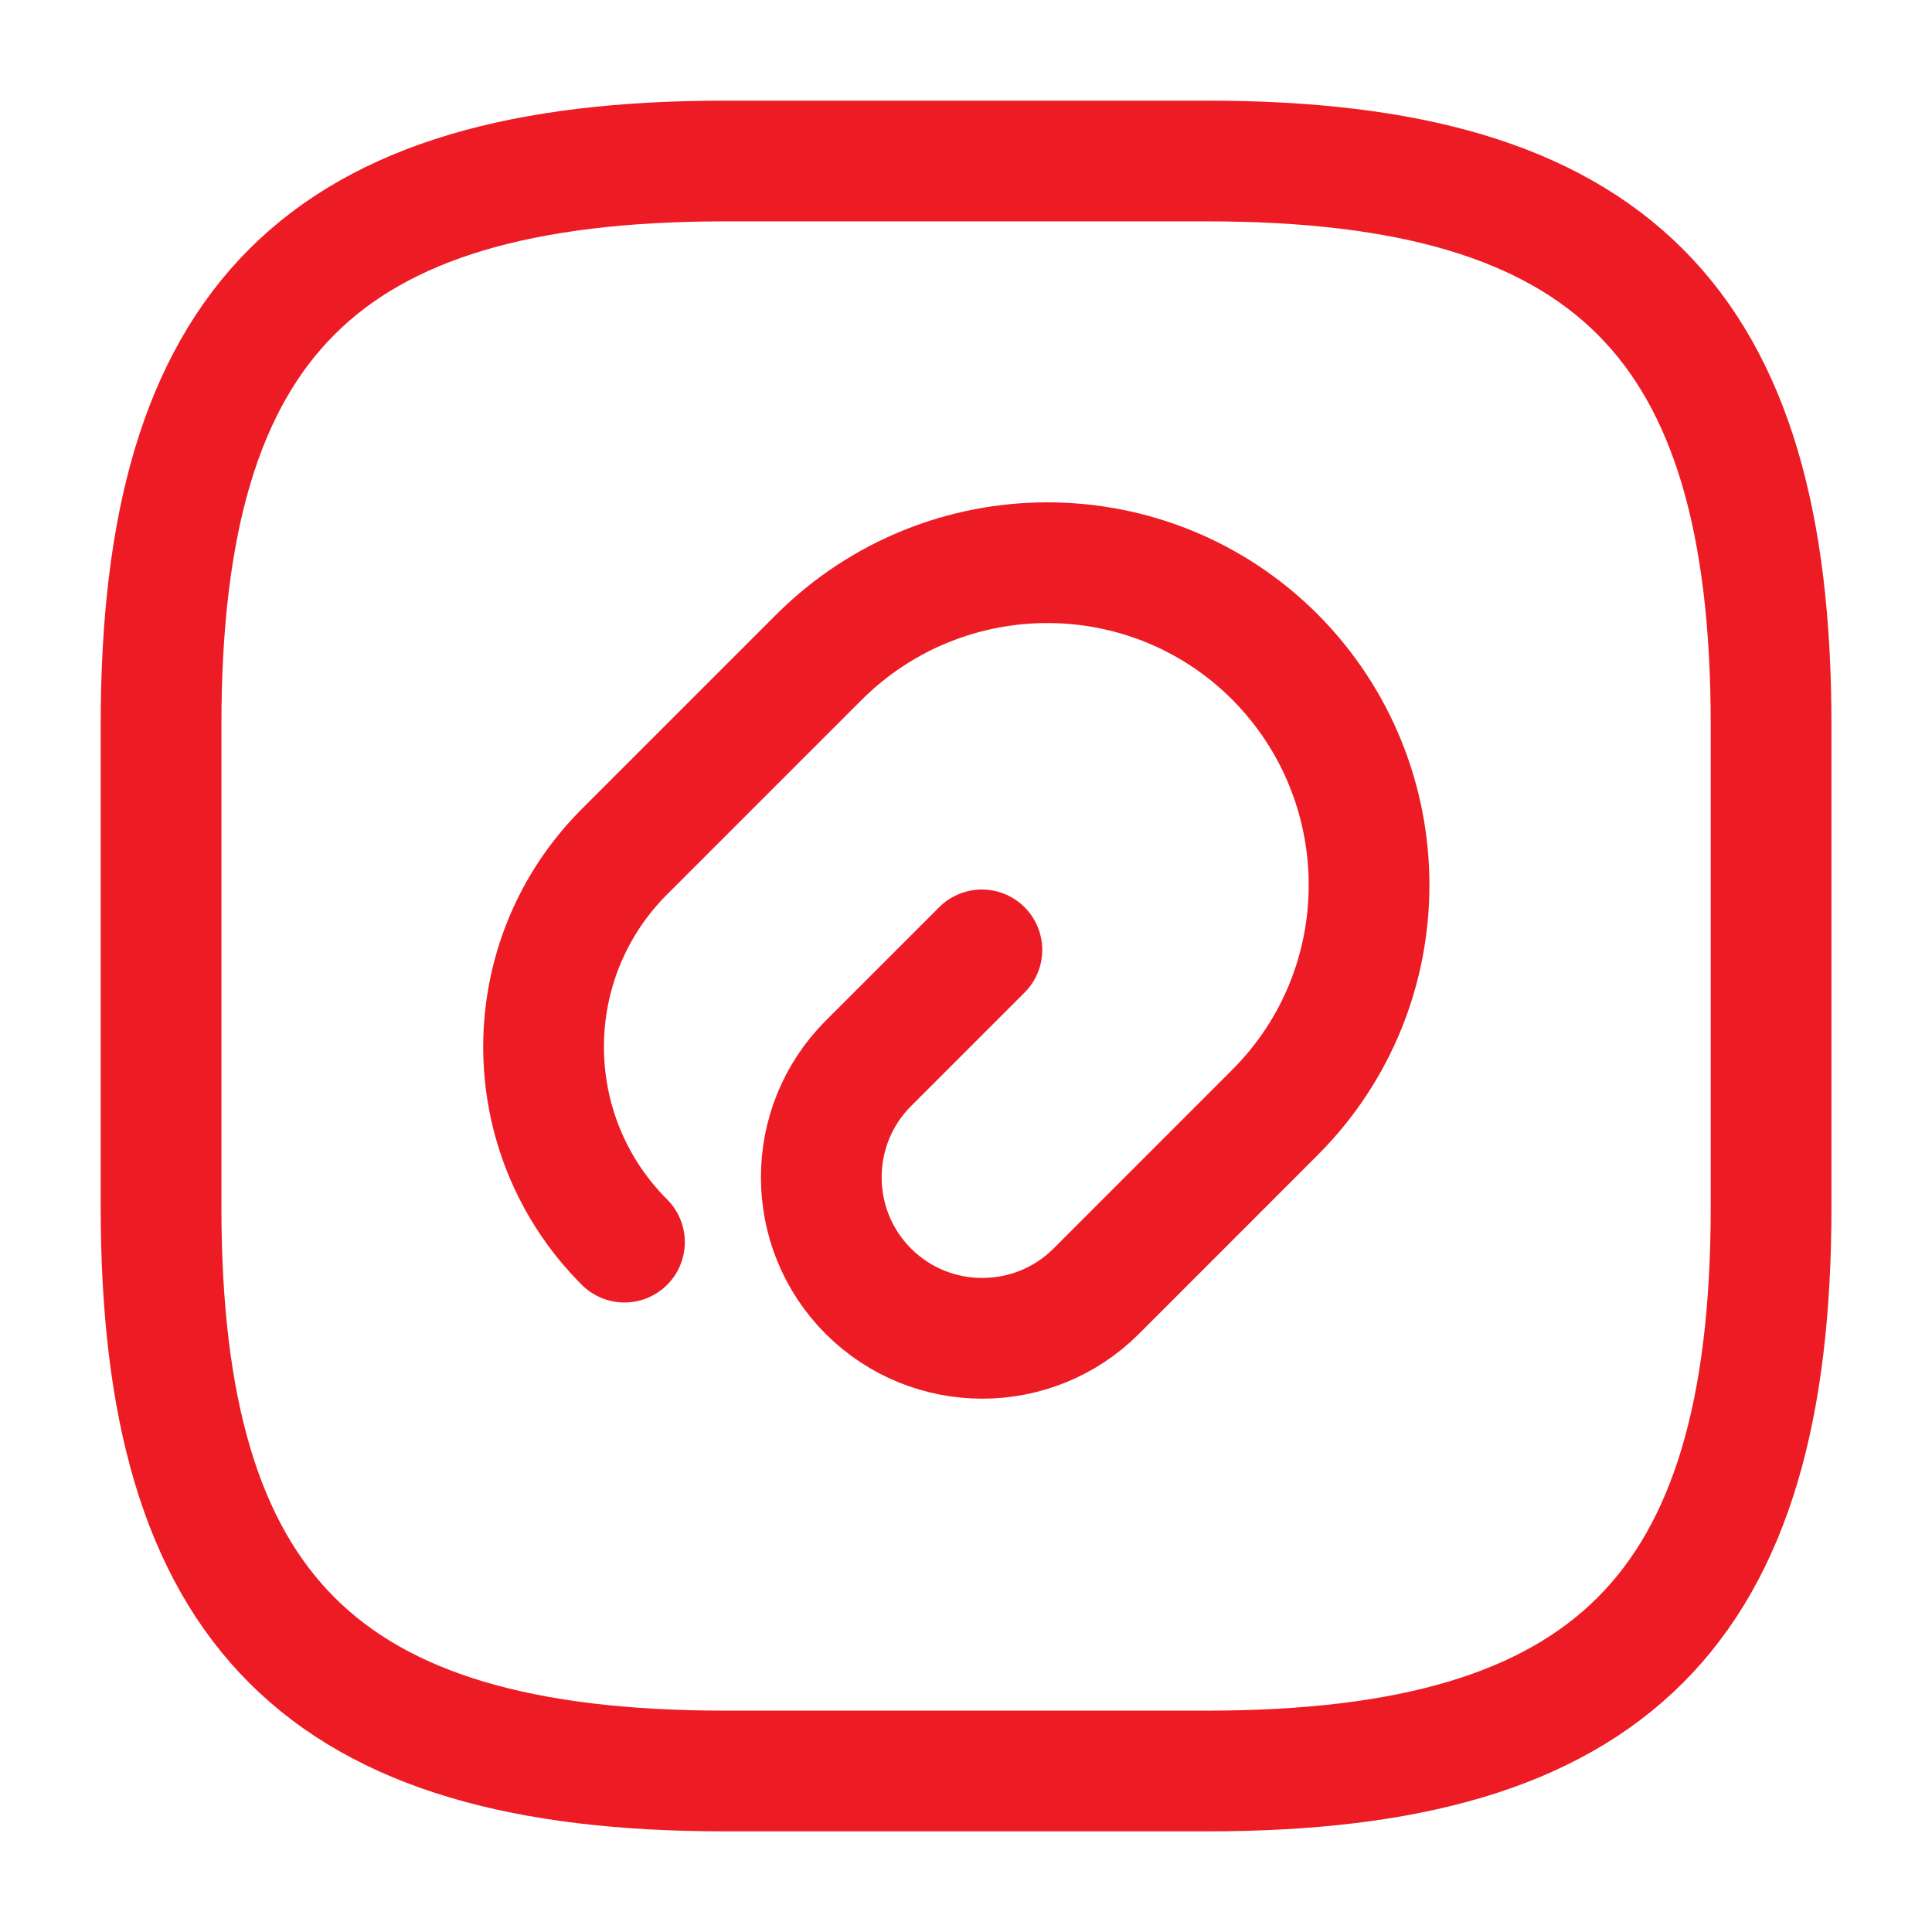 <svg width="41" height="41" viewBox="0 0 41 41" fill="none" xmlns="http://www.w3.org/2000/svg">
<path d="M20.837 20.158L18.428 22.567C17.096 23.9 17.096 26.069 18.428 27.402C19.761 28.734 21.93 28.734 23.263 27.402L27.055 23.609C29.72 20.944 29.72 16.622 27.055 13.94C24.39 11.275 20.068 11.275 17.386 13.94L13.252 18.074C10.963 20.363 10.963 24.07 13.252 26.36" stroke="#ED1C24" stroke-width="2.562" stroke-linecap="round" stroke-linejoin="round"/>
<path d="M15.376 37.583H25.626C34.168 37.583 37.585 34.167 37.585 25.625V15.375C37.585 6.833 34.168 3.417 25.626 3.417H15.376C6.835 3.417 3.418 6.833 3.418 15.375V25.625C3.418 34.167 6.835 37.583 15.376 37.583Z" stroke="#ED1C24" stroke-width="2.562" stroke-linecap="round" stroke-linejoin="round"/>
</svg>
